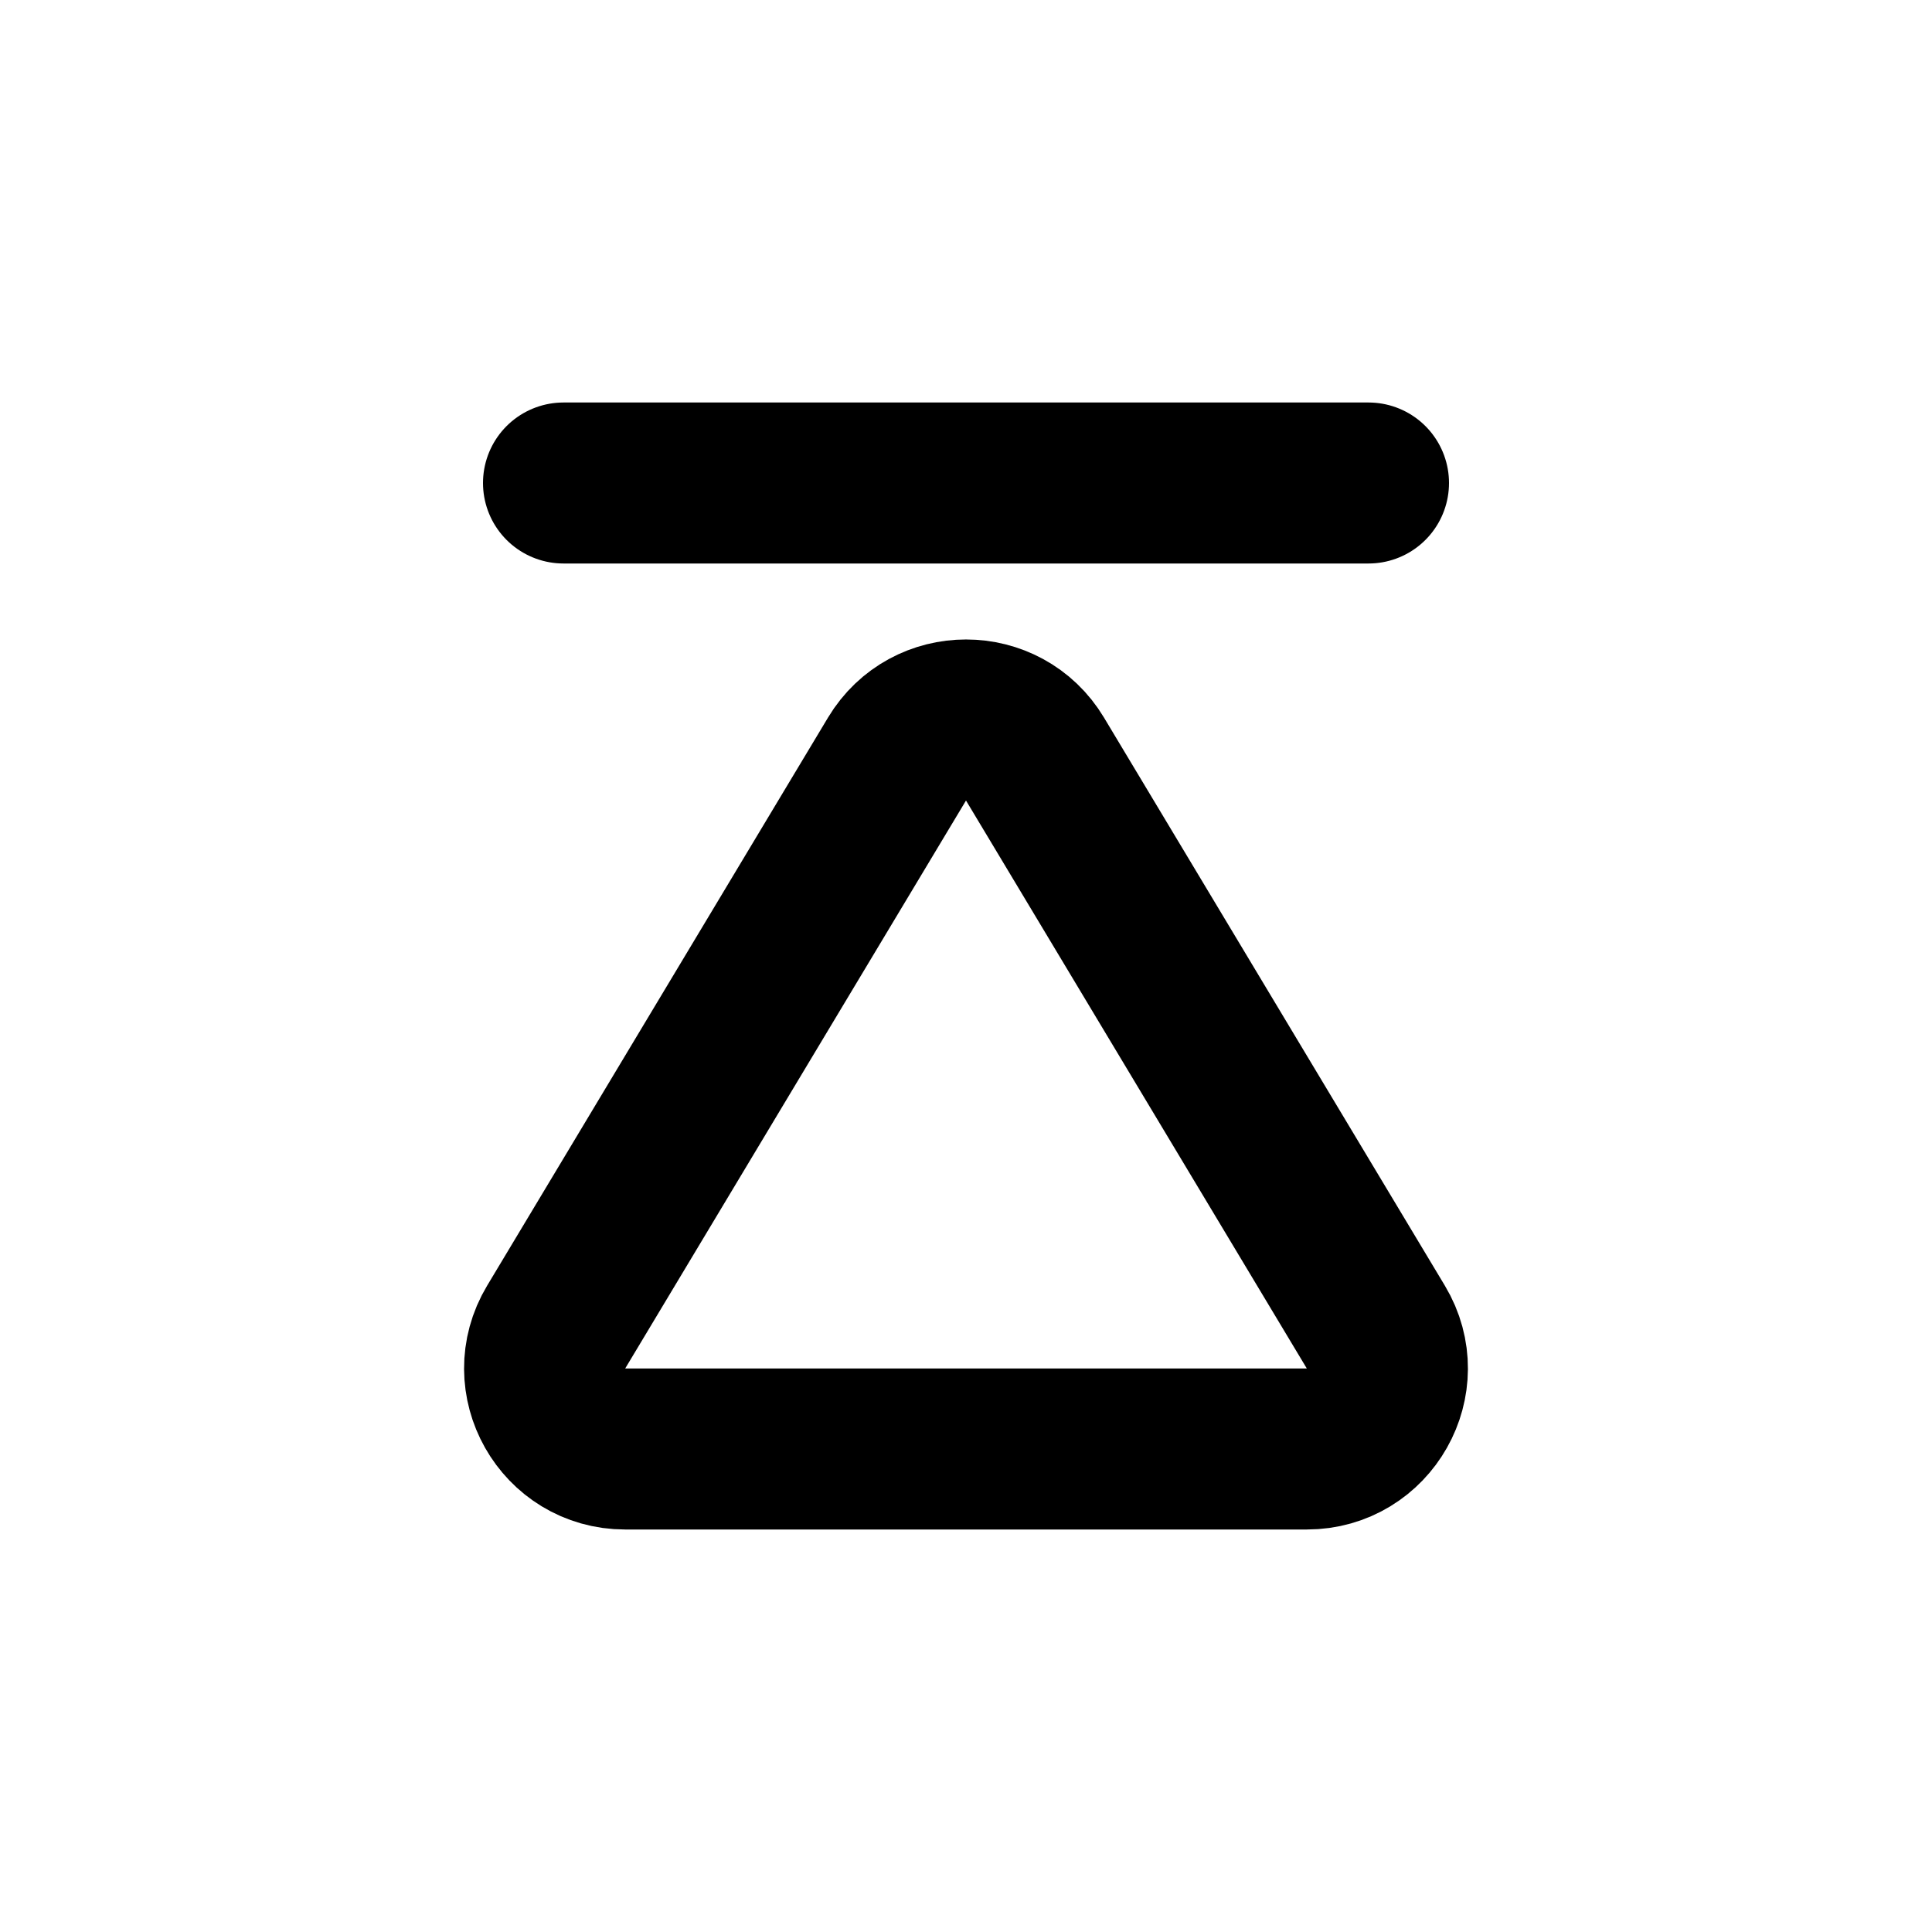 <!-- ! This file is automatically generated, please don't edit it directly. -->

<svg
	width="24"
	height="24"
	viewBox="0 0 24 24"
	fill="none"
	xmlns="http://www.w3.org/2000/svg"
>
	<g class="oi-eject">
		<path
			class="oi-triangle"
			d="M7.766 18C6.989 18 6.509 17.152 6.909 16.485L11.143 9.429C11.531 8.782 12.469 8.782 12.857 9.429L17.091 16.485C17.491 17.152 17.011 18 16.234 18L7.766 18Z"
			stroke="black"
			stroke-width="2"
			stroke-miterlimit="10"
			stroke-linecap="round"
			stroke-linejoin="round"
		/>
		<path
			class="oi-vector"
			d="M7 6L17 6"
			stroke="black"
			stroke-width="2"
			stroke-miterlimit="10"
			stroke-linecap="round"
			stroke-linejoin="round"
		/>
	</g>
</svg>